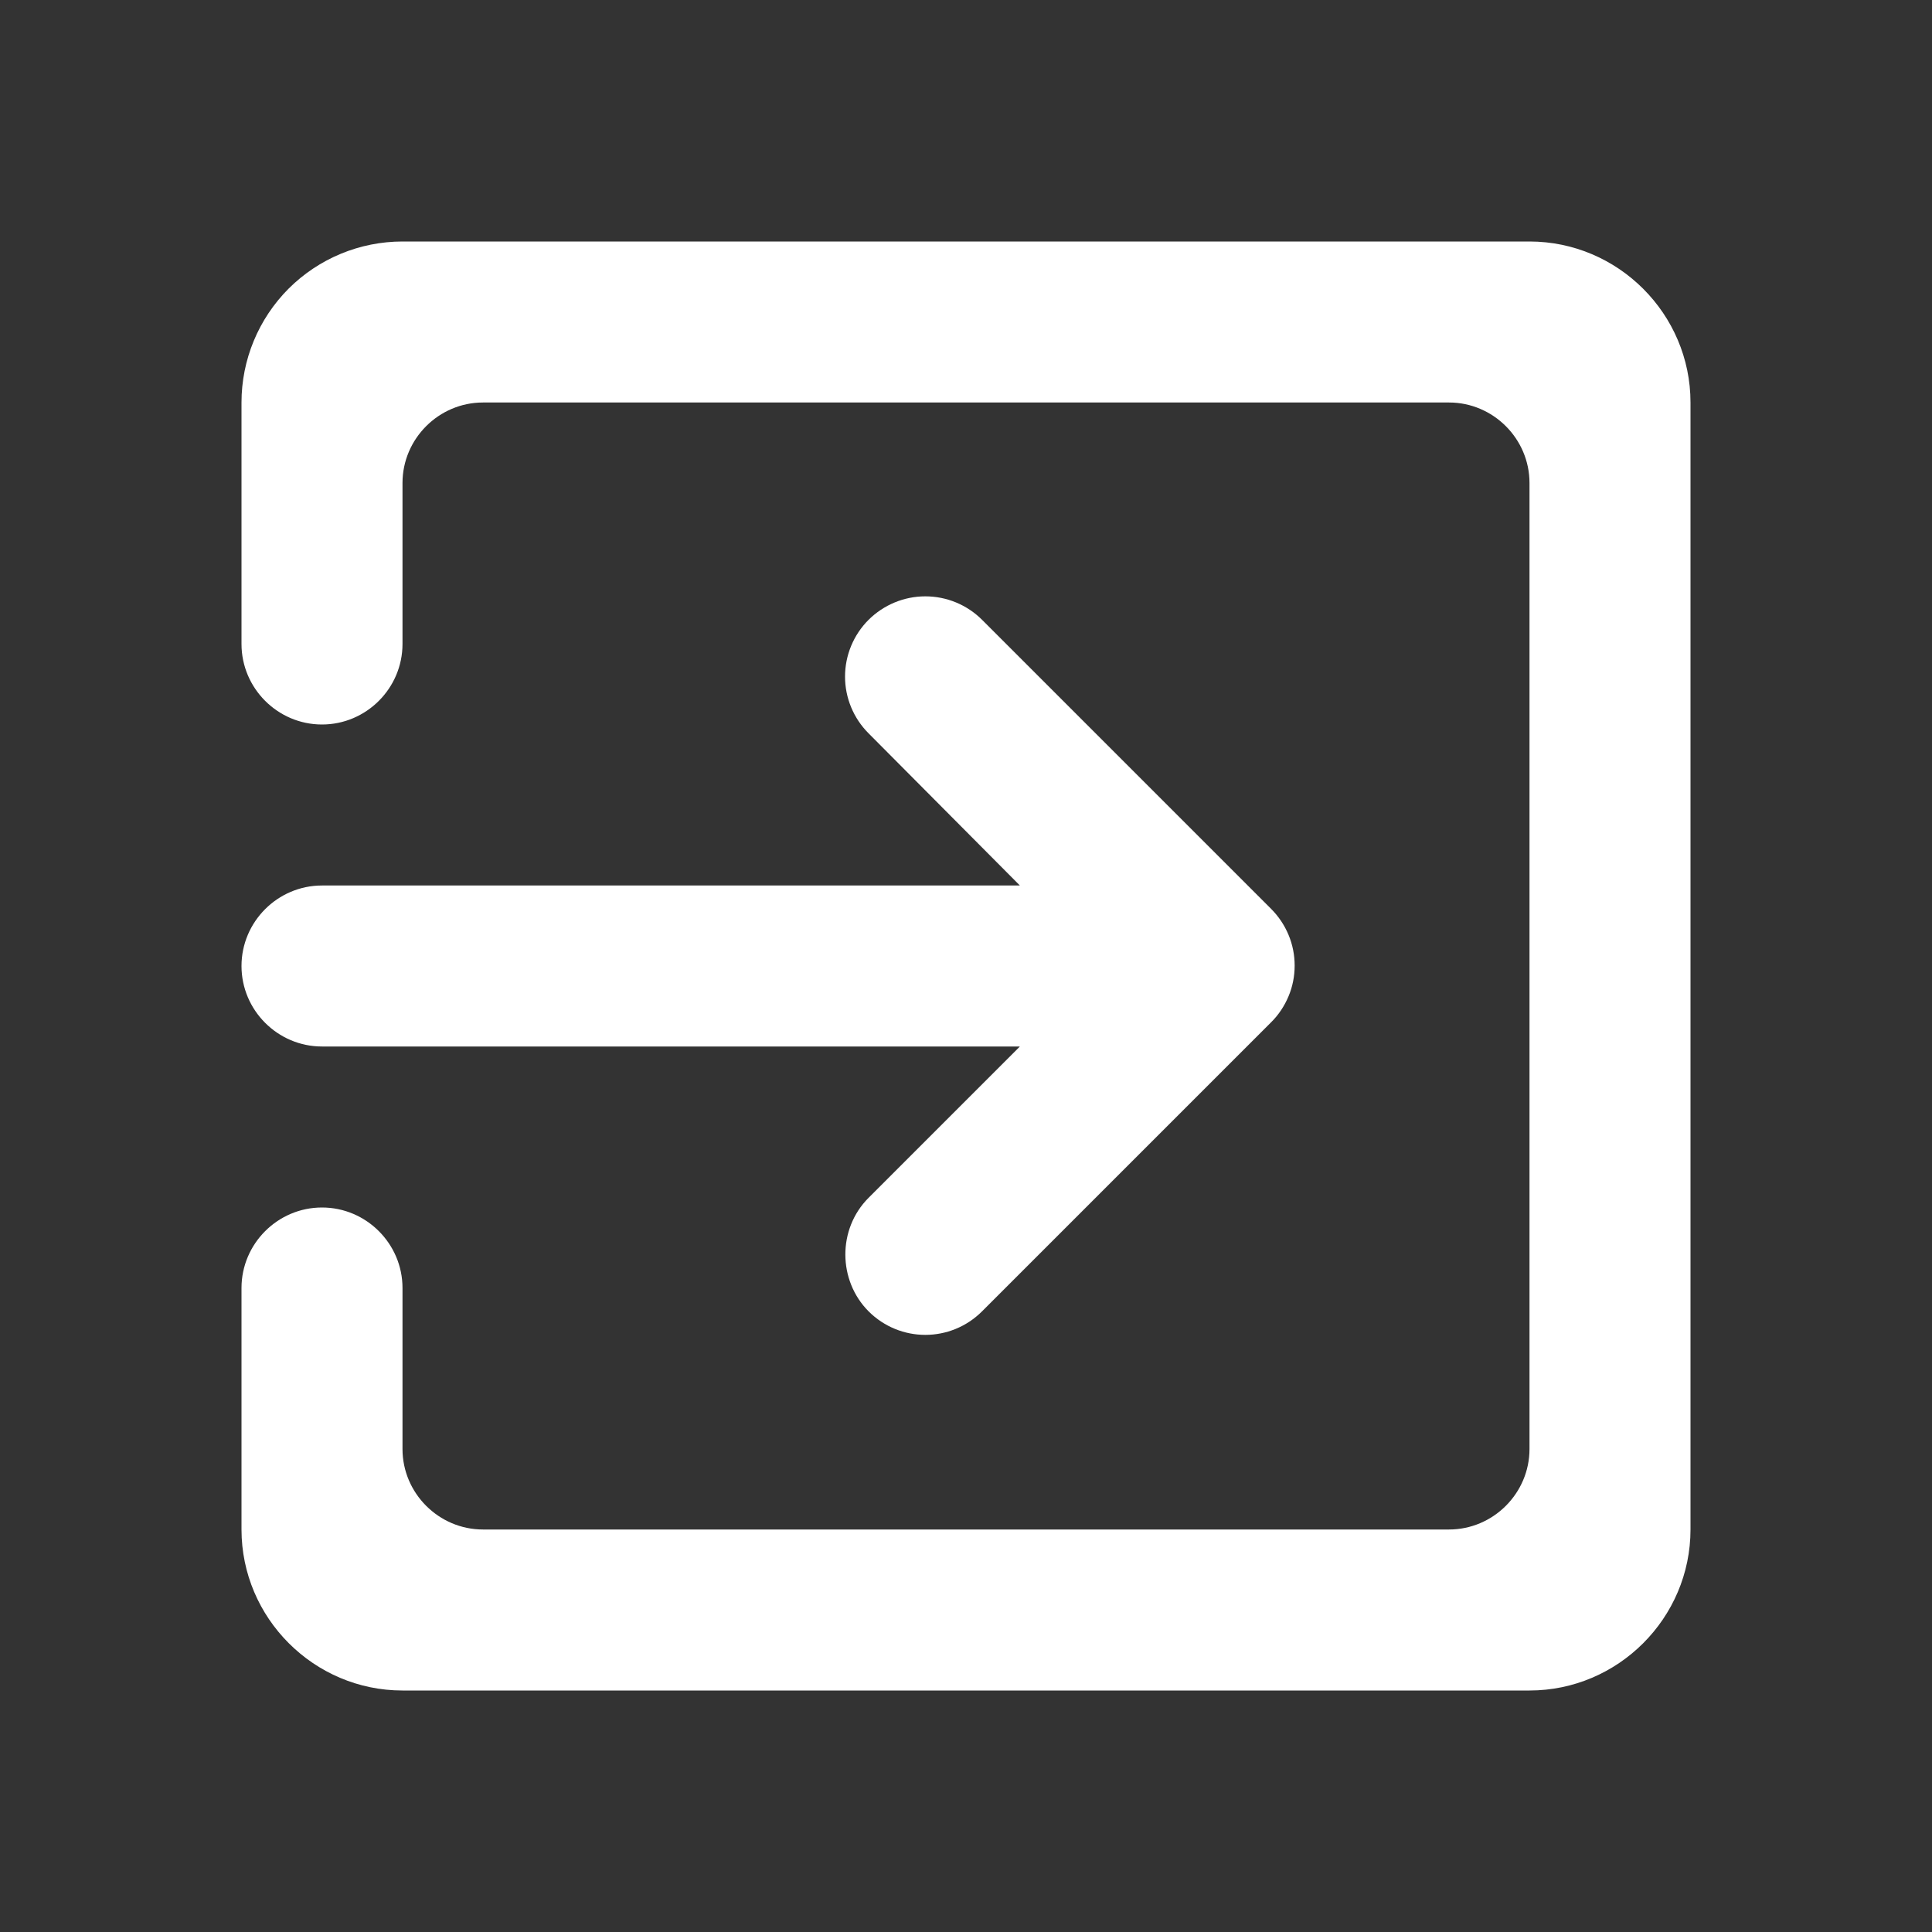 <svg width="18" height="18" viewBox="0 0 18 18" fill="none" xmlns="http://www.w3.org/2000/svg">
<rect x="0" y="0" width="18" height="18" fill="#333333" stroke="none"/>
<path d="M8.092 12.217C8.385 12.51 8.857 12.51 9.15 12.217L11.842 9.525C11.912 9.456 11.967 9.373 12.005 9.282C12.043 9.192 12.062 9.094 12.062 8.996C12.062 8.898 12.043 8.801 12.005 8.71C11.967 8.619 11.912 8.537 11.842 8.467L9.15 5.775C9.01 5.635 8.82 5.556 8.621 5.556C8.423 5.556 8.233 5.635 8.092 5.775C7.952 5.915 7.873 6.105 7.873 6.304C7.873 6.502 7.952 6.692 8.092 6.832L9.502 8.25H3C2.587 8.25 2.25 8.588 2.25 9C2.25 9.412 2.587 9.75 3 9.75H9.502L8.092 11.16C7.8 11.453 7.808 11.932 8.092 12.217ZM14.25 2.25H3.75C3.352 2.25 2.971 2.408 2.689 2.689C2.408 2.971 2.25 3.352 2.25 3.75V6C2.25 6.412 2.587 6.75 3 6.75C3.413 6.75 3.75 6.412 3.75 6V4.5C3.75 4.088 4.088 3.75 4.5 3.75H13.5C13.912 3.75 14.25 4.088 14.25 4.5V13.5C14.25 13.912 13.912 14.25 13.5 14.25H4.5C4.088 14.25 3.75 13.912 3.75 13.5V12C3.75 11.588 3.413 11.25 3 11.25C2.587 11.25 2.25 11.588 2.25 12V14.25C2.25 15.075 2.925 15.75 3.75 15.75H14.25C15.075 15.75 15.75 15.075 15.75 14.25V3.75C15.75 2.925 15.075 2.25 14.25 2.25Z" fill="white"/>
</svg>
